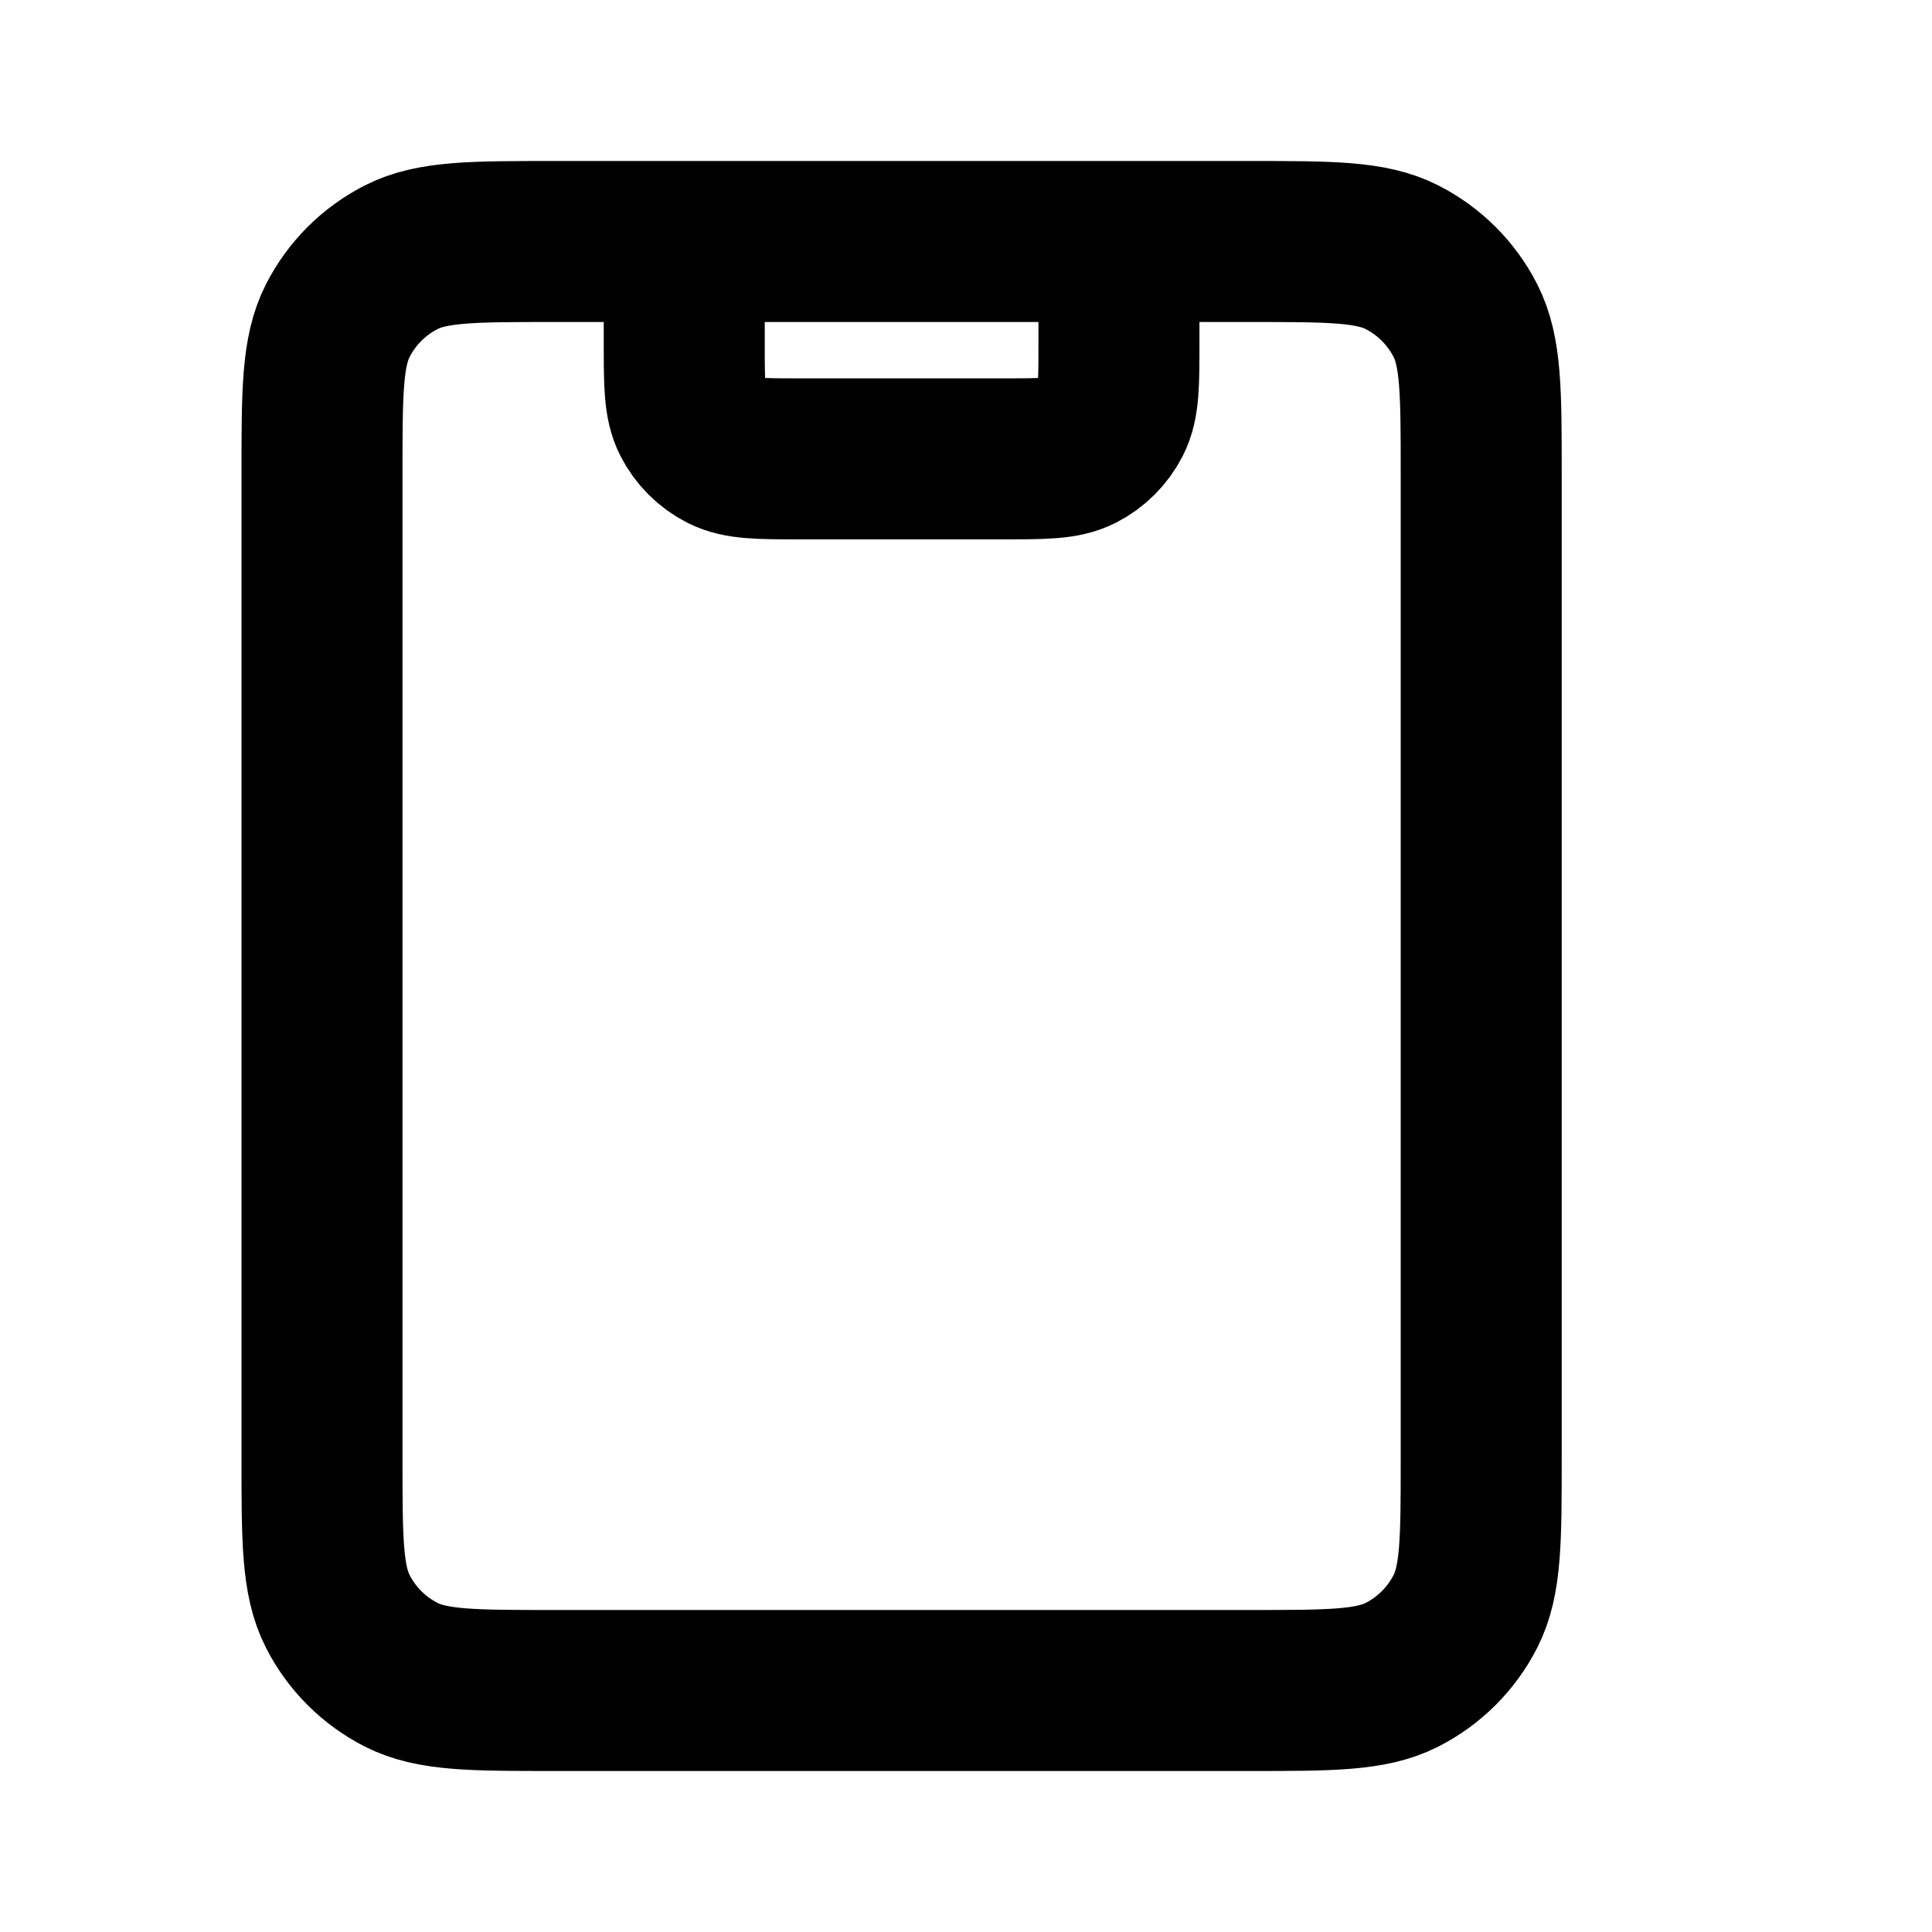 <svg width="24" height="24" viewBox="0 0 24 24" fill="none" xmlns="http://www.w3.org/2000/svg">
<path d="M13.9 3V4.26C13.9 4.764 13.9 5.016 13.802 5.209C13.716 5.378 13.578 5.516 13.409 5.602C13.216 5.7 12.964 5.7 12.46 5.7H9.94C9.436 5.7 9.184 5.7 8.991 5.602C8.822 5.516 8.684 5.378 8.598 5.209C8.5 5.016 8.5 4.764 8.5 4.26V3M6.88 21H15.52C16.528 21 17.032 21 17.417 20.804C17.756 20.631 18.031 20.356 18.204 20.017C18.4 19.632 18.4 19.128 18.4 18.12V5.88C18.4 4.872 18.4 4.368 18.204 3.983C18.031 3.644 17.756 3.369 17.417 3.196C17.032 3 16.528 3 15.52 3H6.88C5.872 3 5.368 3 4.983 3.196C4.644 3.369 4.369 3.644 4.196 3.983C4 4.368 4 4.872 4 5.88V18.12C4 19.128 4 19.632 4.196 20.017C4.369 20.356 4.644 20.631 4.983 20.804C5.368 21 5.872 21 6.88 21Z" stroke="black" stroke-width="2" stroke-linecap="round" stroke-linejoin="round"/>
</svg>
